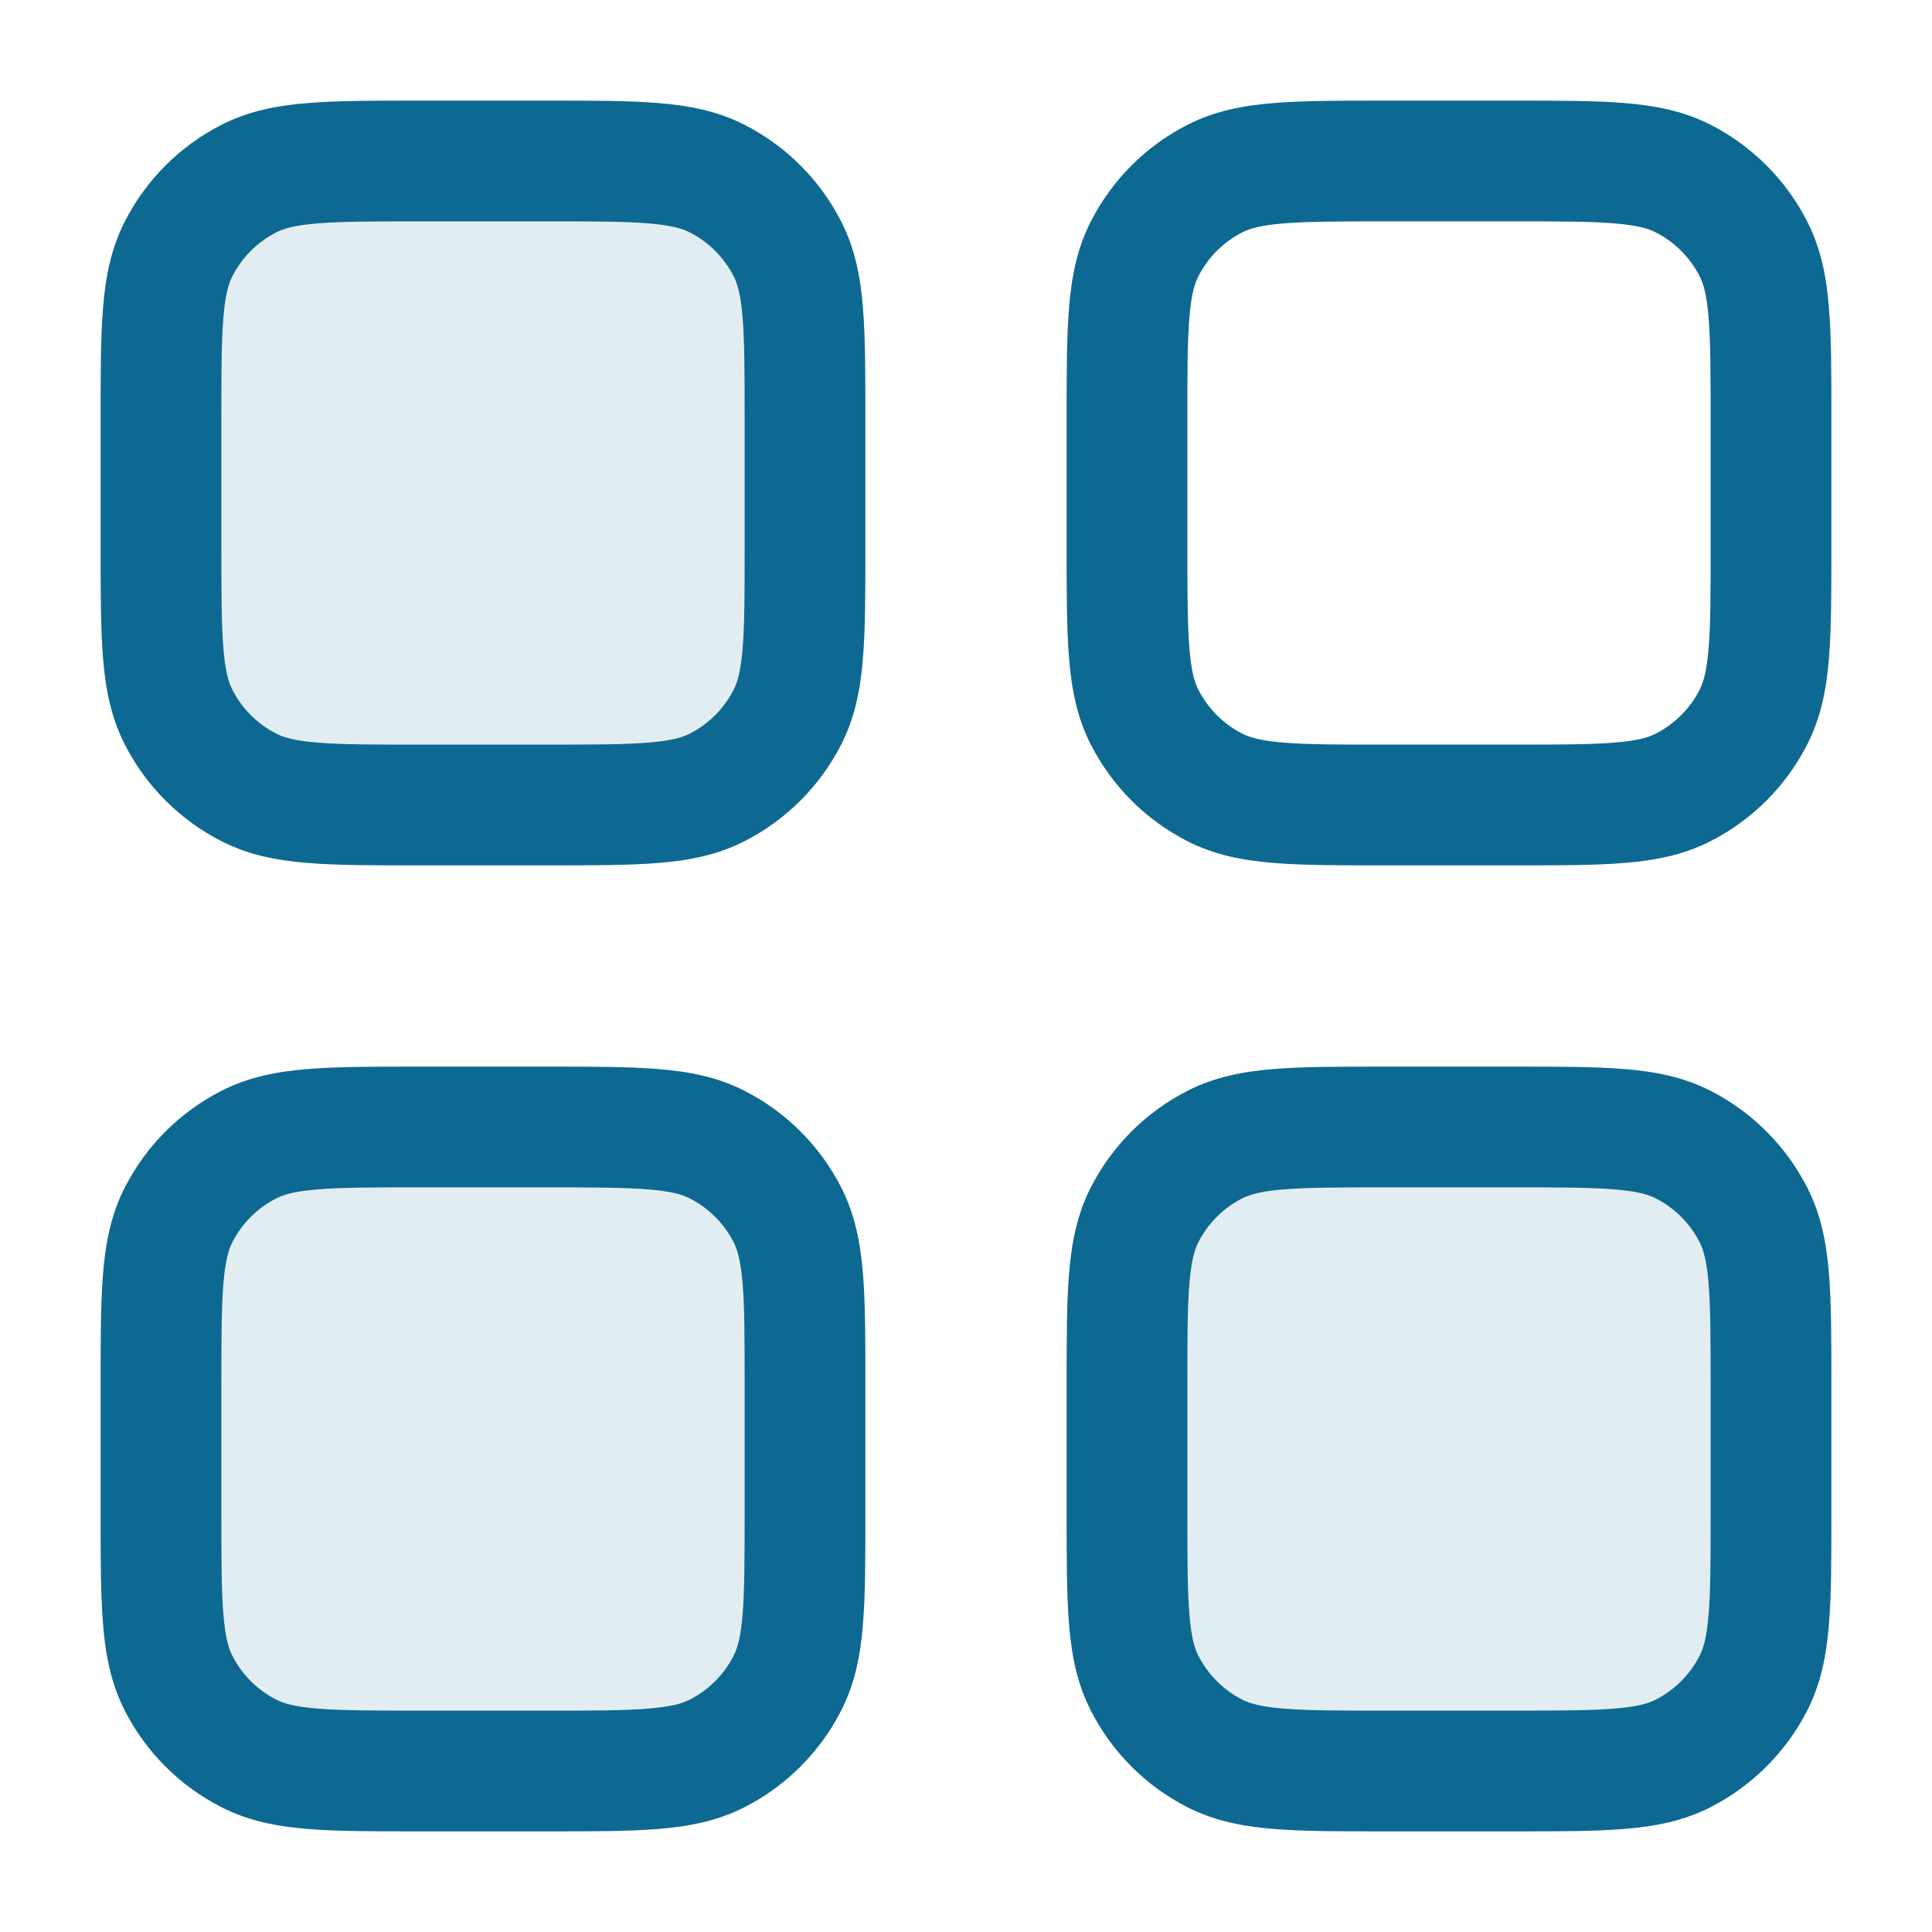 <svg width="24" height="24" viewBox="0 0 24 24" fill="none" xmlns="http://www.w3.org/2000/svg">
<path opacity="0.12" fill-rule="evenodd" clip-rule="evenodd" d="M2 5.2C2 4.08 2 3.52 2.218 3.092C2.41 2.716 2.716 2.41 3.092 2.218C3.52 2 4.08 2 5.2 2H6.8C7.92 2 8.48 2 8.908 2.218C9.284 2.41 9.59 2.716 9.782 3.092C10 3.52 10 4.08 10 5.2V6.8C10 7.92 10 8.48 9.782 8.908C9.59 9.284 9.284 9.59 8.908 9.782C8.48 10 7.92 10 6.8 10H5.2C4.08 10 3.52 10 3.092 9.782C2.716 9.59 2.41 9.284 2.218 8.908C2 8.48 2 7.92 2 6.8V5.2ZM2 17.2C2 16.08 2 15.52 2.218 15.092C2.41 14.716 2.716 14.41 3.092 14.218C3.52 14 4.08 14 5.2 14H6.8C7.92 14 8.48 14 8.908 14.218C9.284 14.41 9.59 14.716 9.782 15.092C10 15.52 10 16.08 10 17.2V18.8C10 19.92 10 20.48 9.782 20.908C9.59 21.284 9.284 21.59 8.908 21.782C8.48 22 7.92 22 6.8 22H5.2C4.08 22 3.52 22 3.092 21.782C2.716 21.59 2.41 21.284 2.218 20.908C2 20.48 2 19.92 2 18.8V17.2ZM14.218 15.092C14 15.52 14 16.08 14 17.2V18.8C14 19.92 14 20.48 14.218 20.908C14.41 21.284 14.716 21.59 15.092 21.782C15.52 22 16.08 22 17.2 22H18.8C19.92 22 20.48 22 20.908 21.782C21.284 21.59 21.59 21.284 21.782 20.908C22 20.48 22 19.92 22 18.8V17.2C22 16.08 22 15.52 21.782 15.092C21.59 14.716 21.284 14.41 20.908 14.218C20.48 14 19.92 14 18.8 14H17.2C16.08 14 15.52 14 15.092 14.218C14.716 14.41 14.41 14.716 14.218 15.092Z" fill="#0D6992"/>
<path fill-rule="evenodd" clip-rule="evenodd" d="M5.2 1.25H5.17C4.635 1.25 4.19 1.25 3.825 1.28C3.445 1.31 3.089 1.378 2.752 1.55C2.234 1.814 1.814 2.234 1.55 2.752C1.378 3.089 1.31 3.445 1.28 3.825C1.25 4.19 1.25 4.635 1.25 5.17V6.83C1.25 7.365 1.25 7.81 1.28 8.175C1.31 8.555 1.378 8.911 1.55 9.248C1.814 9.766 2.234 10.186 2.752 10.45C3.089 10.622 3.445 10.69 3.825 10.72C4.19 10.75 4.635 10.75 5.17 10.75H6.83C7.365 10.75 7.81 10.75 8.175 10.72C8.555 10.69 8.911 10.622 9.248 10.45C9.766 10.186 10.186 9.766 10.45 9.248C10.622 8.911 10.69 8.555 10.72 8.175C10.75 7.81 10.75 7.365 10.75 6.83V5.17C10.75 4.635 10.75 4.19 10.72 3.825C10.69 3.445 10.622 3.089 10.45 2.752C10.186 2.234 9.766 1.814 9.248 1.55C8.911 1.378 8.555 1.31 8.175 1.28C7.81 1.25 7.365 1.25 6.83 1.25H5.2ZM3.433 2.886C3.523 2.84 3.66 2.798 3.947 2.775C4.243 2.751 4.627 2.75 5.2 2.75H6.8C7.372 2.75 7.757 2.75 8.053 2.775C8.34 2.798 8.477 2.84 8.567 2.886C8.803 3.006 8.994 3.197 9.114 3.433C9.16 3.523 9.202 3.66 9.225 3.947C9.249 4.243 9.25 4.627 9.25 5.2V6.8C9.25 7.372 9.25 7.757 9.225 8.053C9.202 8.34 9.16 8.477 9.114 8.567C8.994 8.803 8.803 8.994 8.567 9.114C8.477 9.16 8.34 9.202 8.053 9.225C7.757 9.249 7.373 9.25 6.8 9.25H5.2C4.628 9.25 4.243 9.25 3.947 9.225C3.66 9.202 3.523 9.16 3.433 9.114C3.197 8.994 3.006 8.803 2.886 8.567C2.84 8.477 2.798 8.34 2.775 8.053C2.751 7.757 2.75 7.373 2.75 6.8V5.2C2.75 4.628 2.75 4.243 2.775 3.947C2.798 3.66 2.84 3.523 2.886 3.433C3.006 3.197 3.197 3.006 3.433 2.886ZM17.2 1.25H17.17C16.635 1.25 16.19 1.25 15.825 1.28C15.445 1.31 15.089 1.378 14.752 1.55C14.234 1.814 13.814 2.234 13.55 2.752C13.378 3.089 13.31 3.445 13.28 3.825C13.25 4.19 13.25 4.635 13.25 5.17V6.83C13.25 7.365 13.25 7.81 13.28 8.175C13.31 8.555 13.378 8.911 13.55 9.248C13.813 9.765 14.234 10.186 14.751 10.45C15.089 10.622 15.445 10.69 15.825 10.72C16.189 10.75 16.635 10.75 17.17 10.75H18.83C19.365 10.75 19.81 10.75 20.175 10.72C20.555 10.69 20.911 10.622 21.248 10.45C21.766 10.186 22.186 9.766 22.45 9.248C22.622 8.911 22.69 8.555 22.72 8.175C22.75 7.81 22.75 7.365 22.75 6.831V5.17C22.75 4.635 22.75 4.19 22.72 3.825C22.69 3.445 22.622 3.089 22.45 2.752C22.187 2.235 21.767 1.814 21.25 1.55C20.912 1.378 20.556 1.31 20.176 1.28C19.811 1.25 19.366 1.25 18.831 1.25H17.2ZM15.432 2.886C15.523 2.84 15.66 2.798 15.947 2.775C16.243 2.751 16.627 2.75 17.2 2.75H18.8C19.372 2.75 19.757 2.75 20.052 2.775C20.34 2.798 20.477 2.84 20.567 2.886C20.803 3.006 20.994 3.197 21.114 3.433C21.16 3.523 21.202 3.66 21.225 3.947C21.249 4.243 21.25 4.627 21.25 5.2V6.8C21.25 7.372 21.25 7.757 21.225 8.053C21.202 8.34 21.16 8.477 21.114 8.567C20.994 8.803 20.803 8.994 20.567 9.114C20.477 9.16 20.34 9.202 20.052 9.225C19.757 9.249 19.372 9.25 18.8 9.25H17.2C16.628 9.25 16.243 9.25 15.948 9.225C15.66 9.202 15.523 9.16 15.432 9.114C15.197 8.994 15.006 8.802 14.886 8.567C14.84 8.477 14.798 8.34 14.775 8.053C14.751 7.757 14.75 7.373 14.75 6.8V5.2C14.75 4.628 14.75 4.243 14.775 3.947C14.798 3.66 14.84 3.523 14.886 3.433C15.006 3.198 15.197 3.006 15.432 2.886ZM5.17 13.25H6.83C7.365 13.25 7.81 13.25 8.175 13.28C8.555 13.31 8.911 13.378 9.248 13.55C9.765 13.813 10.186 14.234 10.45 14.751C10.622 15.089 10.69 15.445 10.72 15.825C10.75 16.189 10.75 16.635 10.75 17.17V18.83C10.75 19.365 10.75 19.81 10.72 20.175C10.69 20.555 10.622 20.911 10.45 21.248C10.186 21.766 9.766 22.186 9.248 22.45C8.911 22.622 8.555 22.69 8.175 22.72C7.81 22.75 7.365 22.75 6.831 22.75H5.17C4.635 22.75 4.19 22.75 3.825 22.72C3.445 22.69 3.089 22.622 2.752 22.45C2.235 22.187 1.814 21.767 1.55 21.25C1.378 20.912 1.31 20.556 1.28 20.176C1.25 19.811 1.25 19.366 1.25 18.831V17.17C1.25 16.635 1.25 16.19 1.28 15.825C1.31 15.445 1.378 15.089 1.55 14.752C1.814 14.234 2.234 13.814 2.752 13.55C3.089 13.378 3.445 13.31 3.825 13.28C4.19 13.25 4.635 13.25 5.17 13.25ZM3.947 14.775C3.66 14.798 3.523 14.84 3.433 14.886C3.198 15.006 3.006 15.197 2.886 15.432C2.84 15.523 2.798 15.66 2.775 15.947C2.751 16.243 2.75 16.627 2.75 17.2V18.8C2.75 19.372 2.75 19.757 2.775 20.052C2.798 20.34 2.84 20.477 2.886 20.567C3.006 20.803 3.197 20.994 3.433 21.114C3.523 21.16 3.66 21.202 3.947 21.225C4.243 21.249 4.627 21.25 5.2 21.25H6.8C7.372 21.25 7.757 21.25 8.053 21.225C8.34 21.202 8.477 21.16 8.567 21.114C8.803 20.994 8.994 20.803 9.114 20.567C9.16 20.477 9.202 20.34 9.225 20.052C9.249 19.757 9.25 19.372 9.25 18.8V17.2C9.25 16.628 9.25 16.243 9.225 15.948C9.202 15.66 9.16 15.523 9.114 15.432C8.994 15.197 8.802 15.006 8.567 14.886C8.477 14.84 8.34 14.798 8.053 14.775C7.757 14.751 7.373 14.75 6.8 14.75H5.2C4.628 14.75 4.243 14.75 3.947 14.775ZM17.2 13.25H17.17C16.635 13.25 16.19 13.25 15.825 13.28C15.445 13.31 15.089 13.378 14.752 13.55C14.235 13.813 13.814 14.234 13.55 14.751C13.378 15.089 13.31 15.445 13.28 15.825C13.25 16.19 13.25 16.635 13.25 17.17V18.83C13.25 19.365 13.25 19.81 13.28 20.175C13.31 20.555 13.378 20.911 13.55 21.248C13.813 21.766 14.234 22.187 14.751 22.45C15.089 22.622 15.445 22.69 15.825 22.72C16.189 22.75 16.635 22.75 17.169 22.75H18.83C19.365 22.75 19.81 22.75 20.175 22.72C20.555 22.69 20.911 22.622 21.248 22.45C21.765 22.186 22.186 21.766 22.45 21.249C22.622 20.911 22.69 20.555 22.72 20.175C22.75 19.811 22.75 19.365 22.75 18.831V17.17C22.75 16.635 22.75 16.19 22.72 15.825C22.69 15.445 22.622 15.089 22.45 14.752C22.186 14.235 21.766 13.814 21.249 13.55C20.911 13.378 20.555 13.31 20.175 13.28C19.81 13.25 19.365 13.25 18.83 13.25H17.2ZM15.432 14.886C15.523 14.84 15.66 14.798 15.947 14.775C16.243 14.751 16.627 14.75 17.2 14.75H18.8C19.372 14.75 19.757 14.75 20.052 14.775C20.34 14.798 20.477 14.84 20.567 14.886C20.803 15.006 20.994 15.197 21.114 15.432C21.16 15.523 21.202 15.66 21.225 15.947C21.249 16.243 21.25 16.627 21.25 17.2V18.8C21.25 19.372 21.25 19.757 21.225 20.052C21.202 20.34 21.16 20.477 21.114 20.567C20.994 20.803 20.803 20.994 20.567 21.114C20.477 21.16 20.34 21.202 20.052 21.225C19.757 21.249 19.372 21.25 18.8 21.25H17.2C16.628 21.25 16.243 21.25 15.948 21.225C15.66 21.202 15.523 21.16 15.432 21.114C15.197 20.994 15.006 20.802 14.886 20.567C14.84 20.477 14.798 20.34 14.775 20.052C14.751 19.757 14.75 19.372 14.75 18.8V17.2C14.75 16.628 14.75 16.243 14.775 15.948C14.798 15.66 14.84 15.523 14.886 15.432C15.006 15.197 15.197 15.006 15.432 14.886Z" fill="#0D6992"/>
</svg>
